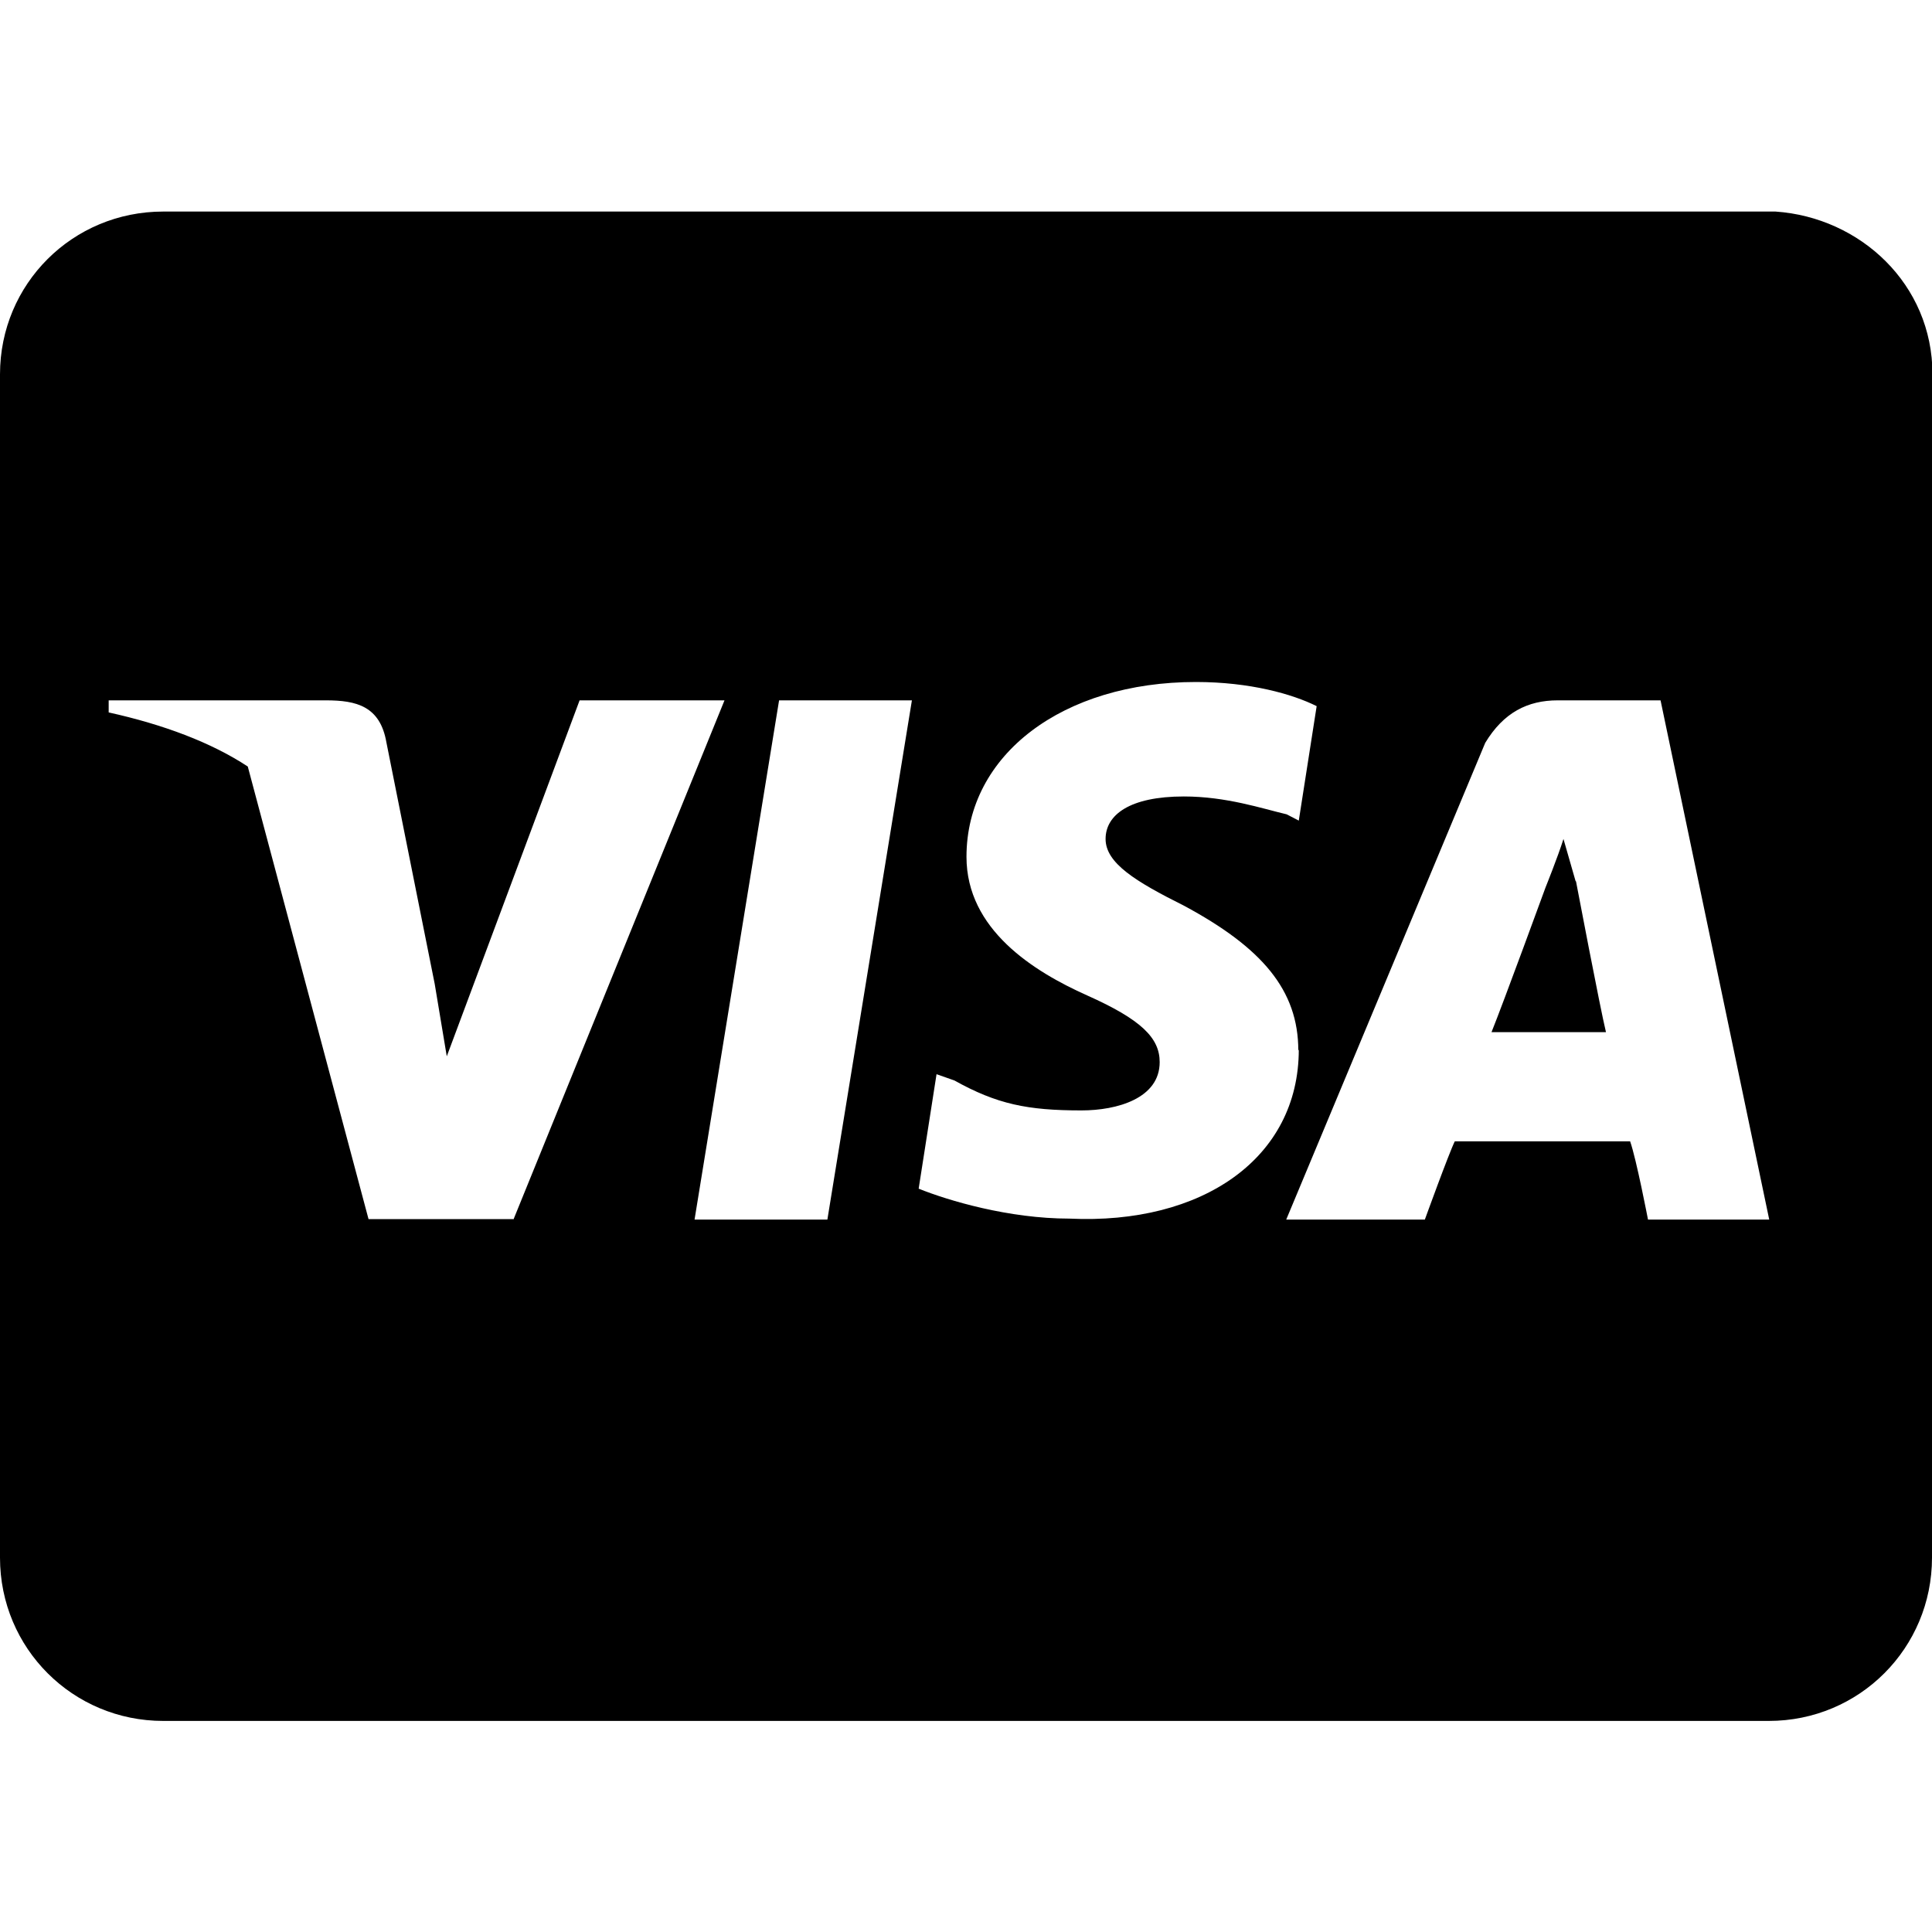 <?xml version="1.0" encoding="UTF-8"?>
<svg id="Capa_1" data-name="Capa 1" xmlns="http://www.w3.org/2000/svg" viewBox="0 0 40 40">
  <defs>
    <style>
      .cls-1 {
        fill: none;
      }
    </style>
  </defs>
  <rect class="cls-1" y="0" width="40" height="40"/>
  <path d="m32.63,18.25s.5,2.63.62,3.12h-2.37c.25-.62,1.12-3,1.12-3,0,0,.25-.62.37-1l.25.87h0Zm7.37-10.5v24.5c0,1.87-1.5,3.38-3.38,3.38H3.38c-1.87,0-3.38-1.5-3.38-3.38V7.75c0-1.87,1.5-3.37,3.38-3.37h33.38c1.75.12,3.25,1.5,3.25,3.37ZM10.63,25.25l4.37-10.75h-3l-2.75,7.37-.25-1.5-1-5c-.13-.75-.62-.87-1.25-.87H2.25v.25c1.13.25,2.12.62,2.88,1.12l2.5,9.37h3Zm6.5,0l1.75-10.75h-2.75l-1.75,10.75h2.75Zm9.75-3.5c0-1.25-.75-2.13-2.37-3-1-.5-1.62-.88-1.62-1.38s.5-.88,1.62-.88c.88,0,1.62.25,2.13.37l.25.13.37-2.37c-.5-.25-1.38-.5-2.5-.5-2.75,0-4.75,1.5-4.75,3.62,0,1.5,1.38,2.37,2.5,2.87s1.5.88,1.5,1.38c0,.75-.88,1-1.62,1-1.12,0-1.75-.13-2.63-.62l-.37-.13-.37,2.37c.62.25,1.87.62,3.12.62,2.75.13,4.75-1.25,4.75-3.5h0Zm9.75,3.5l-2.25-10.75h-2.13c-.62,0-1.12.25-1.5.88l-4.12,9.87h2.87s.5-1.38.62-1.62h3.63c.13.37.37,1.62.37,1.62h2.5Z"/>
</svg>